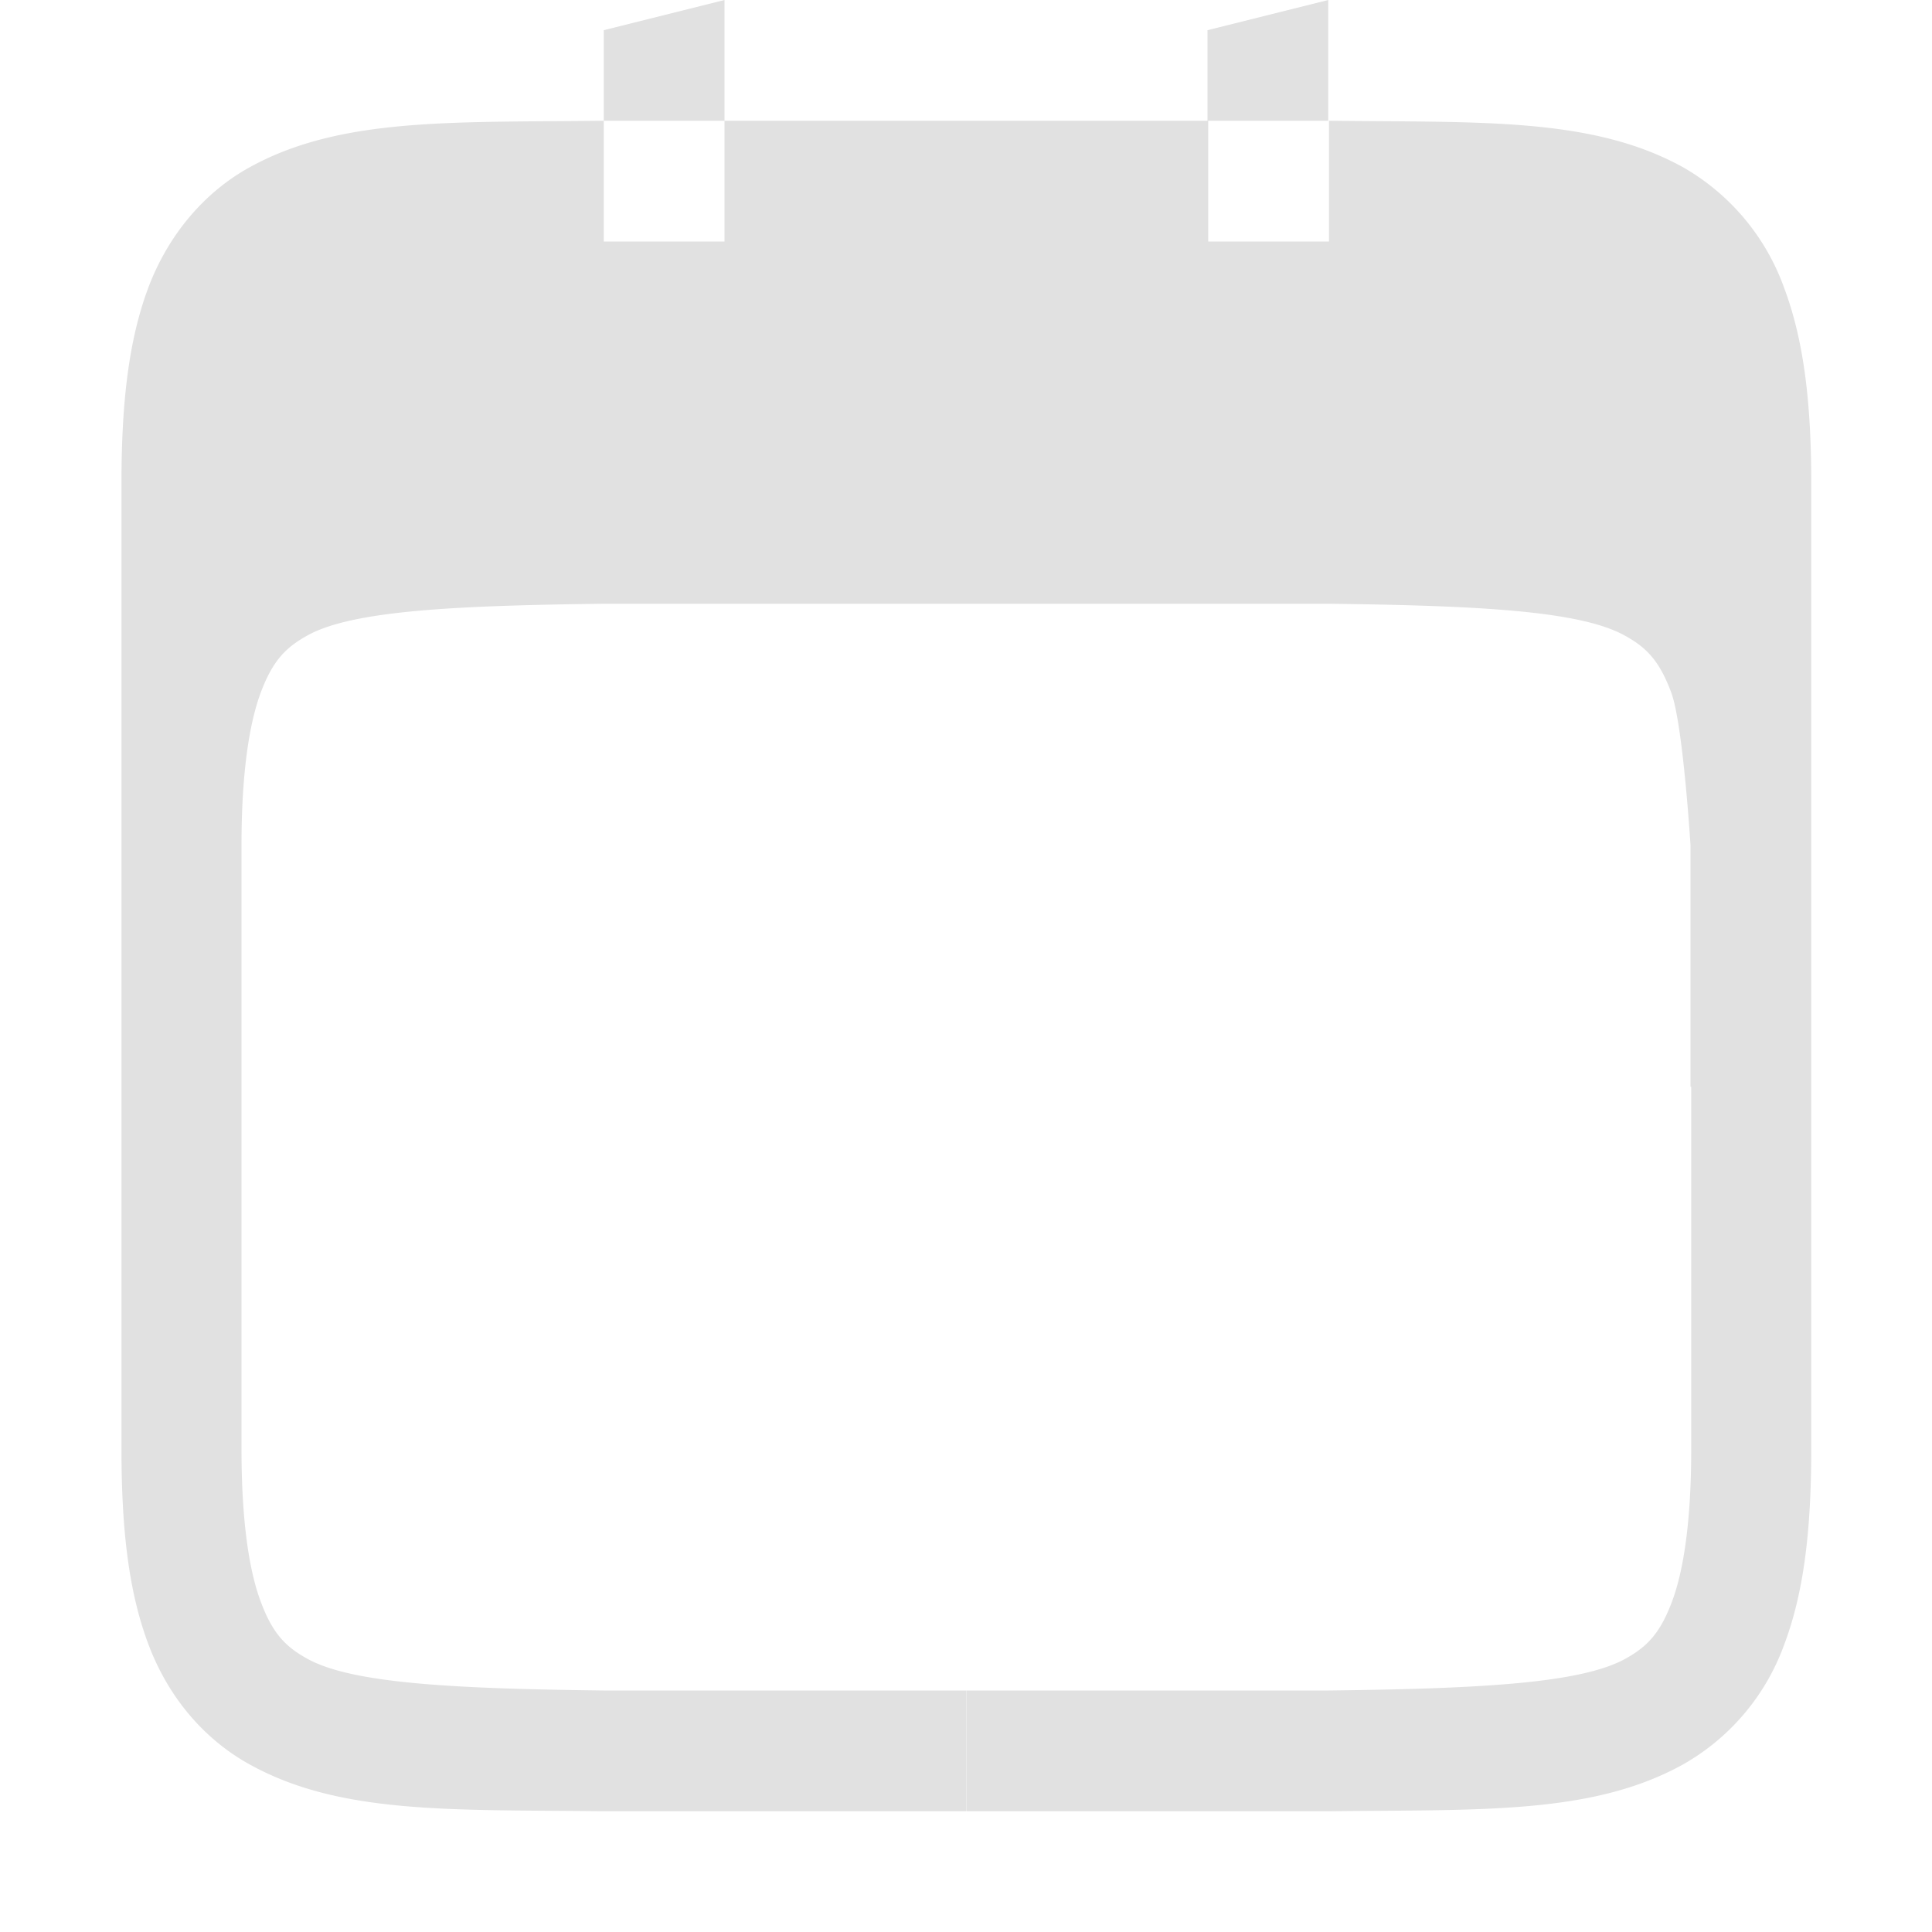 <svg xmlns="http://www.w3.org/2000/svg" width="16" height="16" version="1.1" id="svg88830"><defs id="defs88826"><style id="current-color-scheme" type="text/css"/></defs><path d="M6 0L5 .25V1h1zm0 1v1H5V1c-1.258.015-2.179-.03-2.932.385-.376.207-.675.56-.84.998-.164.438-.222.96-.222 1.617v8c0 .658.058 1.179.223 1.617.164.439.463.789.84.996.752.416 1.673.372 2.931.387h3.004v-1H5c-1.26-.015-2.087-.06-2.453-.262-.183-.1-.29-.212-.387-.472C2.062 13.006 2 12.592 2 12V7c0-.592.063-1.006.16-1.266.098-.26.204-.371.387-.472.367-.203 1.195-.247 2.459-.262H11c1.26.015 2.087.06 2.453.262.184.1.29.212.387.472C13.938 5.994 14 7 14 7v2h.006v3c0 .592-.062 1.006-.16 1.266s-.204.371-.387.472c-.366.202-1.193.247-2.453.262h-3v1h3c1.258-.015 2.179.029 2.931-.387a1.87 1.87 0 0 0 .84-.996c.165-.438.223-.96.223-1.617V4c0-.658-.06-1.179-.225-1.617a1.88 1.88 0 0 0-.837-.998c-.753-.416-1.674-.37-2.932-.385v1h-1V1H11V0l-1 .25V1z" font-family="sans-serif" font-weight="400" overflow="visible" fill="currentColor" color="#e1e1e1" id="path88828"/></svg>